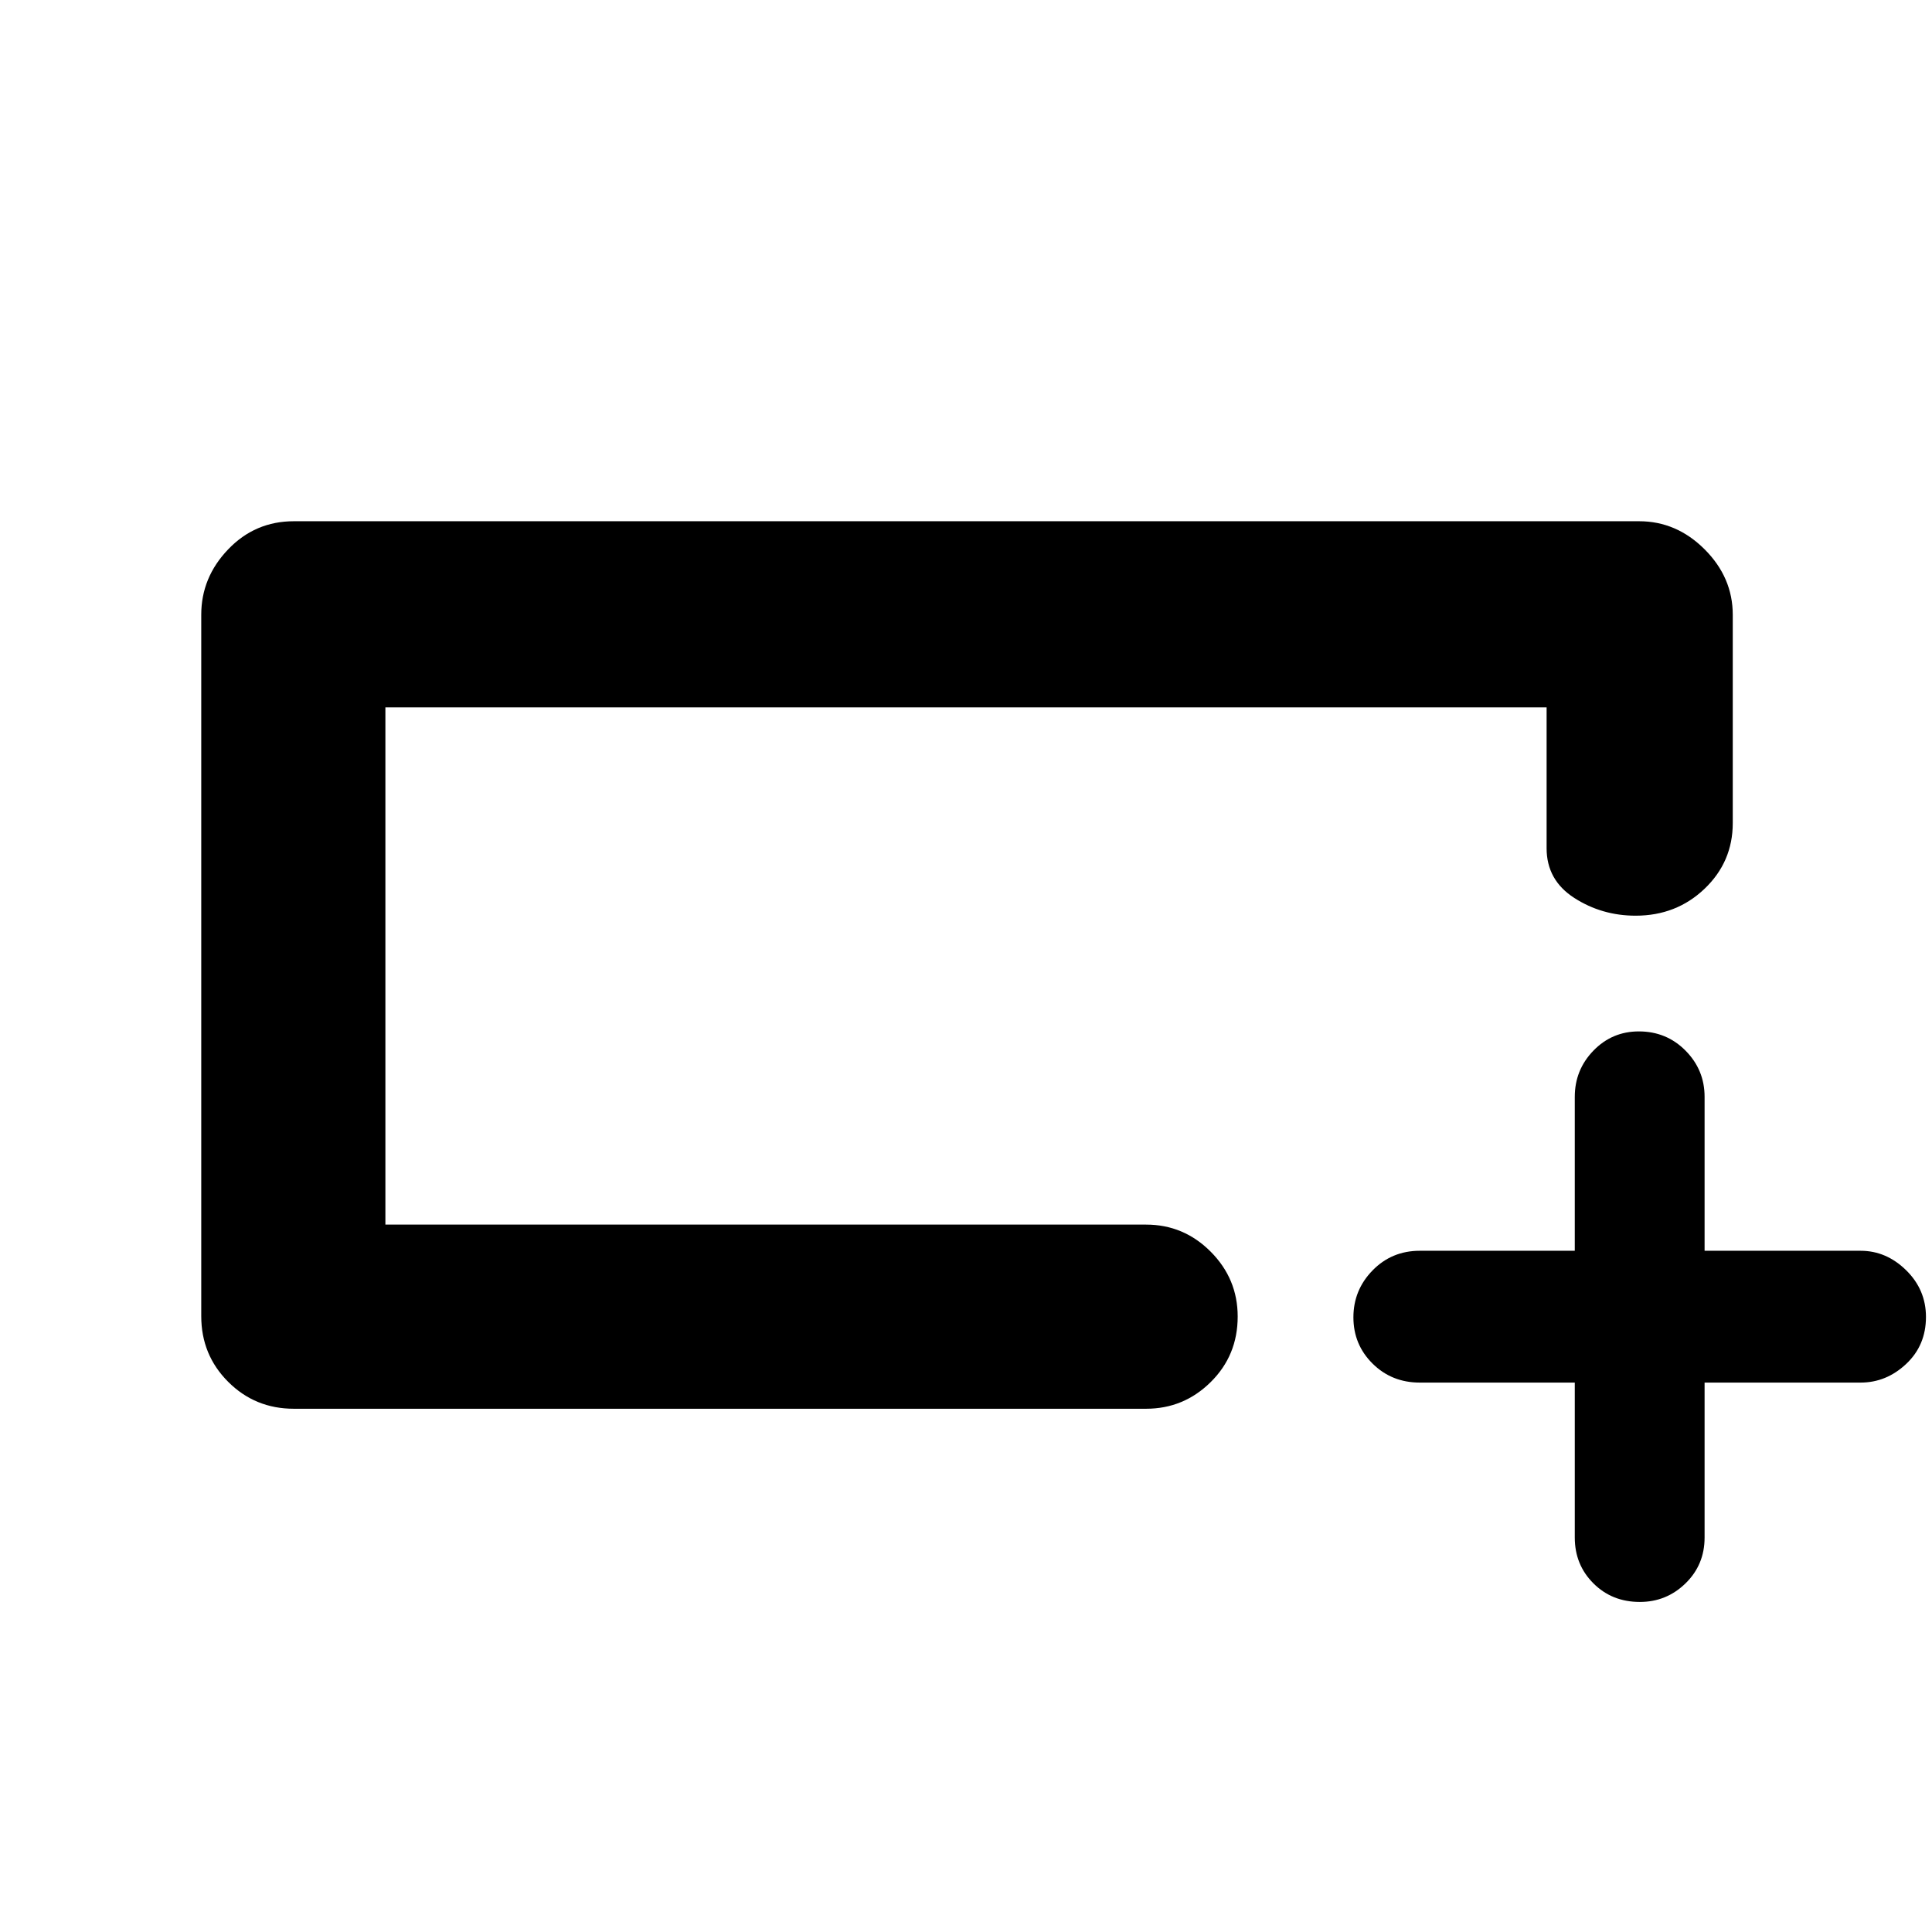 <svg xmlns="http://www.w3.org/2000/svg" height="48" viewBox="0 -960 960 960" width="48"><path d="M146-260q-19.25 0-32.62-13.38Q100-286.75 100-306v-348.56q0-18.52 13.38-32.48Q126.75-701 146-701h668.5q18.55 0 32.53 13.97Q861-673.05 861-654.5v103.46q0 19.29-14.01 32.66Q832.97-505 812.74-505q-16.8 0-30.52-8.84-13.72-8.85-13.72-24.66v-70h-577v257h378q18.67 0 32.09 13.46Q615-324.57 615-305.82q0 19.32-13.41 32.57Q588.17-260 569.5-260H146Zm45.5-91.5v-257 257Zm591 78.5h-77q-13.95 0-23.47-9.43-9.53-9.44-9.53-23 0-13.57 9.53-23.32 9.52-9.75 23.47-9.75h77V-415q0-13.38 9.26-22.94 9.27-9.56 22.58-9.56 13.74 0 23.2 9.56Q847-428.38 847-415v76.5h77.5q12.8 0 22.65 9.67 9.85 9.68 9.85 23.22 0 14.11-9.85 23.36T924.5-273H847v77q0 13.52-9.47 22.76-9.47 9.24-22.71 9.24-13.82 0-23.07-9.24T782.5-196v-77Z"/></svg>